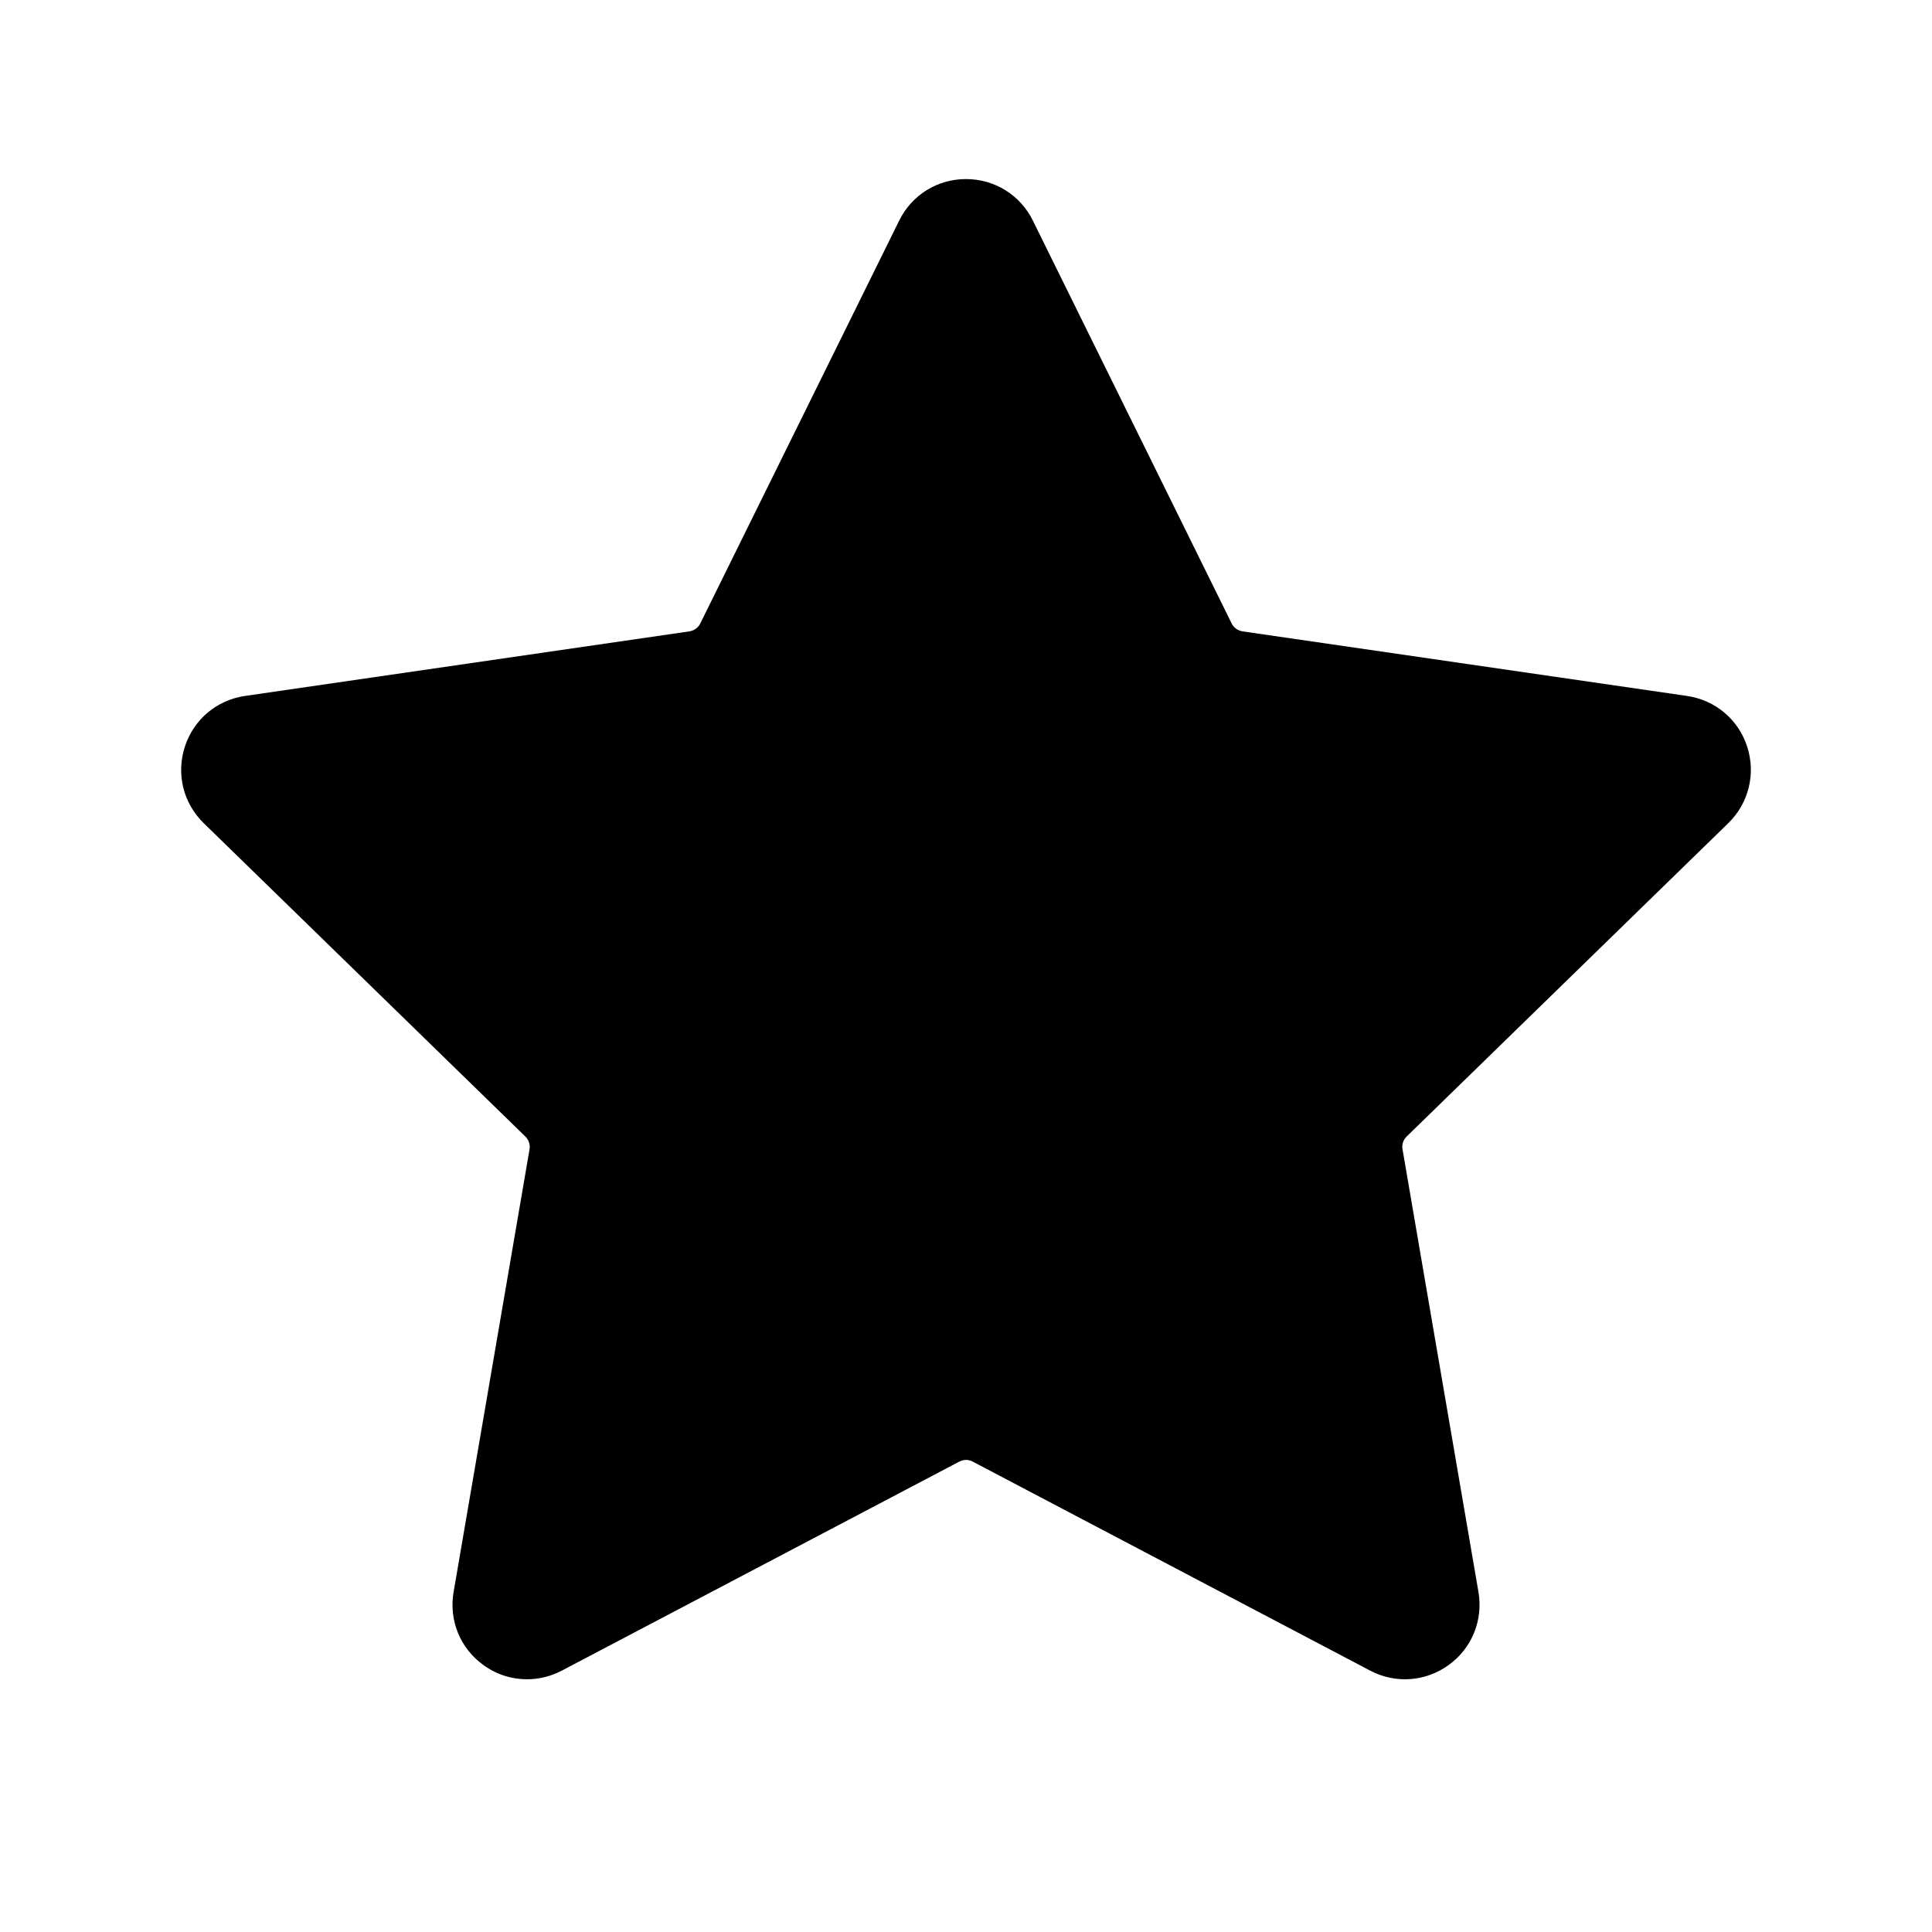 <svg xmlns="http://www.w3.org/2000/svg" width="32" height="32" viewBox="0 0 32 32">
  <path fill-rule="evenodd" d="M28.627,13.633 C28.965,13.302 29.084,12.818 28.939,12.367 C28.793,11.916 28.41,11.595 27.942,11.527 L20.578,10.457 C20.502,10.444 20.434,10.396 20.401,10.328 L17.108,3.655 L17.108,3.654 C16.898,3.229 16.474,2.966 16,2.966 L15.999,2.966 C15.525,2.966 15.102,3.229 14.893,3.655 L11.598,10.328 C11.565,10.396 11.498,10.444 11.422,10.457 L4.058,11.527 C3.59,11.595 3.208,11.916 3.062,12.367 C2.916,12.818 3.034,13.302 3.373,13.633 L8.703,18.826 C8.758,18.881 8.784,18.959 8.771,19.035 L7.513,26.369 C7.433,26.835 7.62,27.299 8.004,27.576 C8.22,27.735 8.473,27.814 8.729,27.814 C8.925,27.814 9.121,27.767 9.305,27.671 L15.889,24.209 C15.96,24.172 16.041,24.172 16.108,24.207 L22.695,27.671 C23.116,27.892 23.613,27.855 23.997,27.576 C24.38,27.299 24.567,26.835 24.488,26.369 L23.23,19.035 C23.216,18.959 23.242,18.881 23.297,18.826 L28.627,13.633 Z"/>
</svg>
